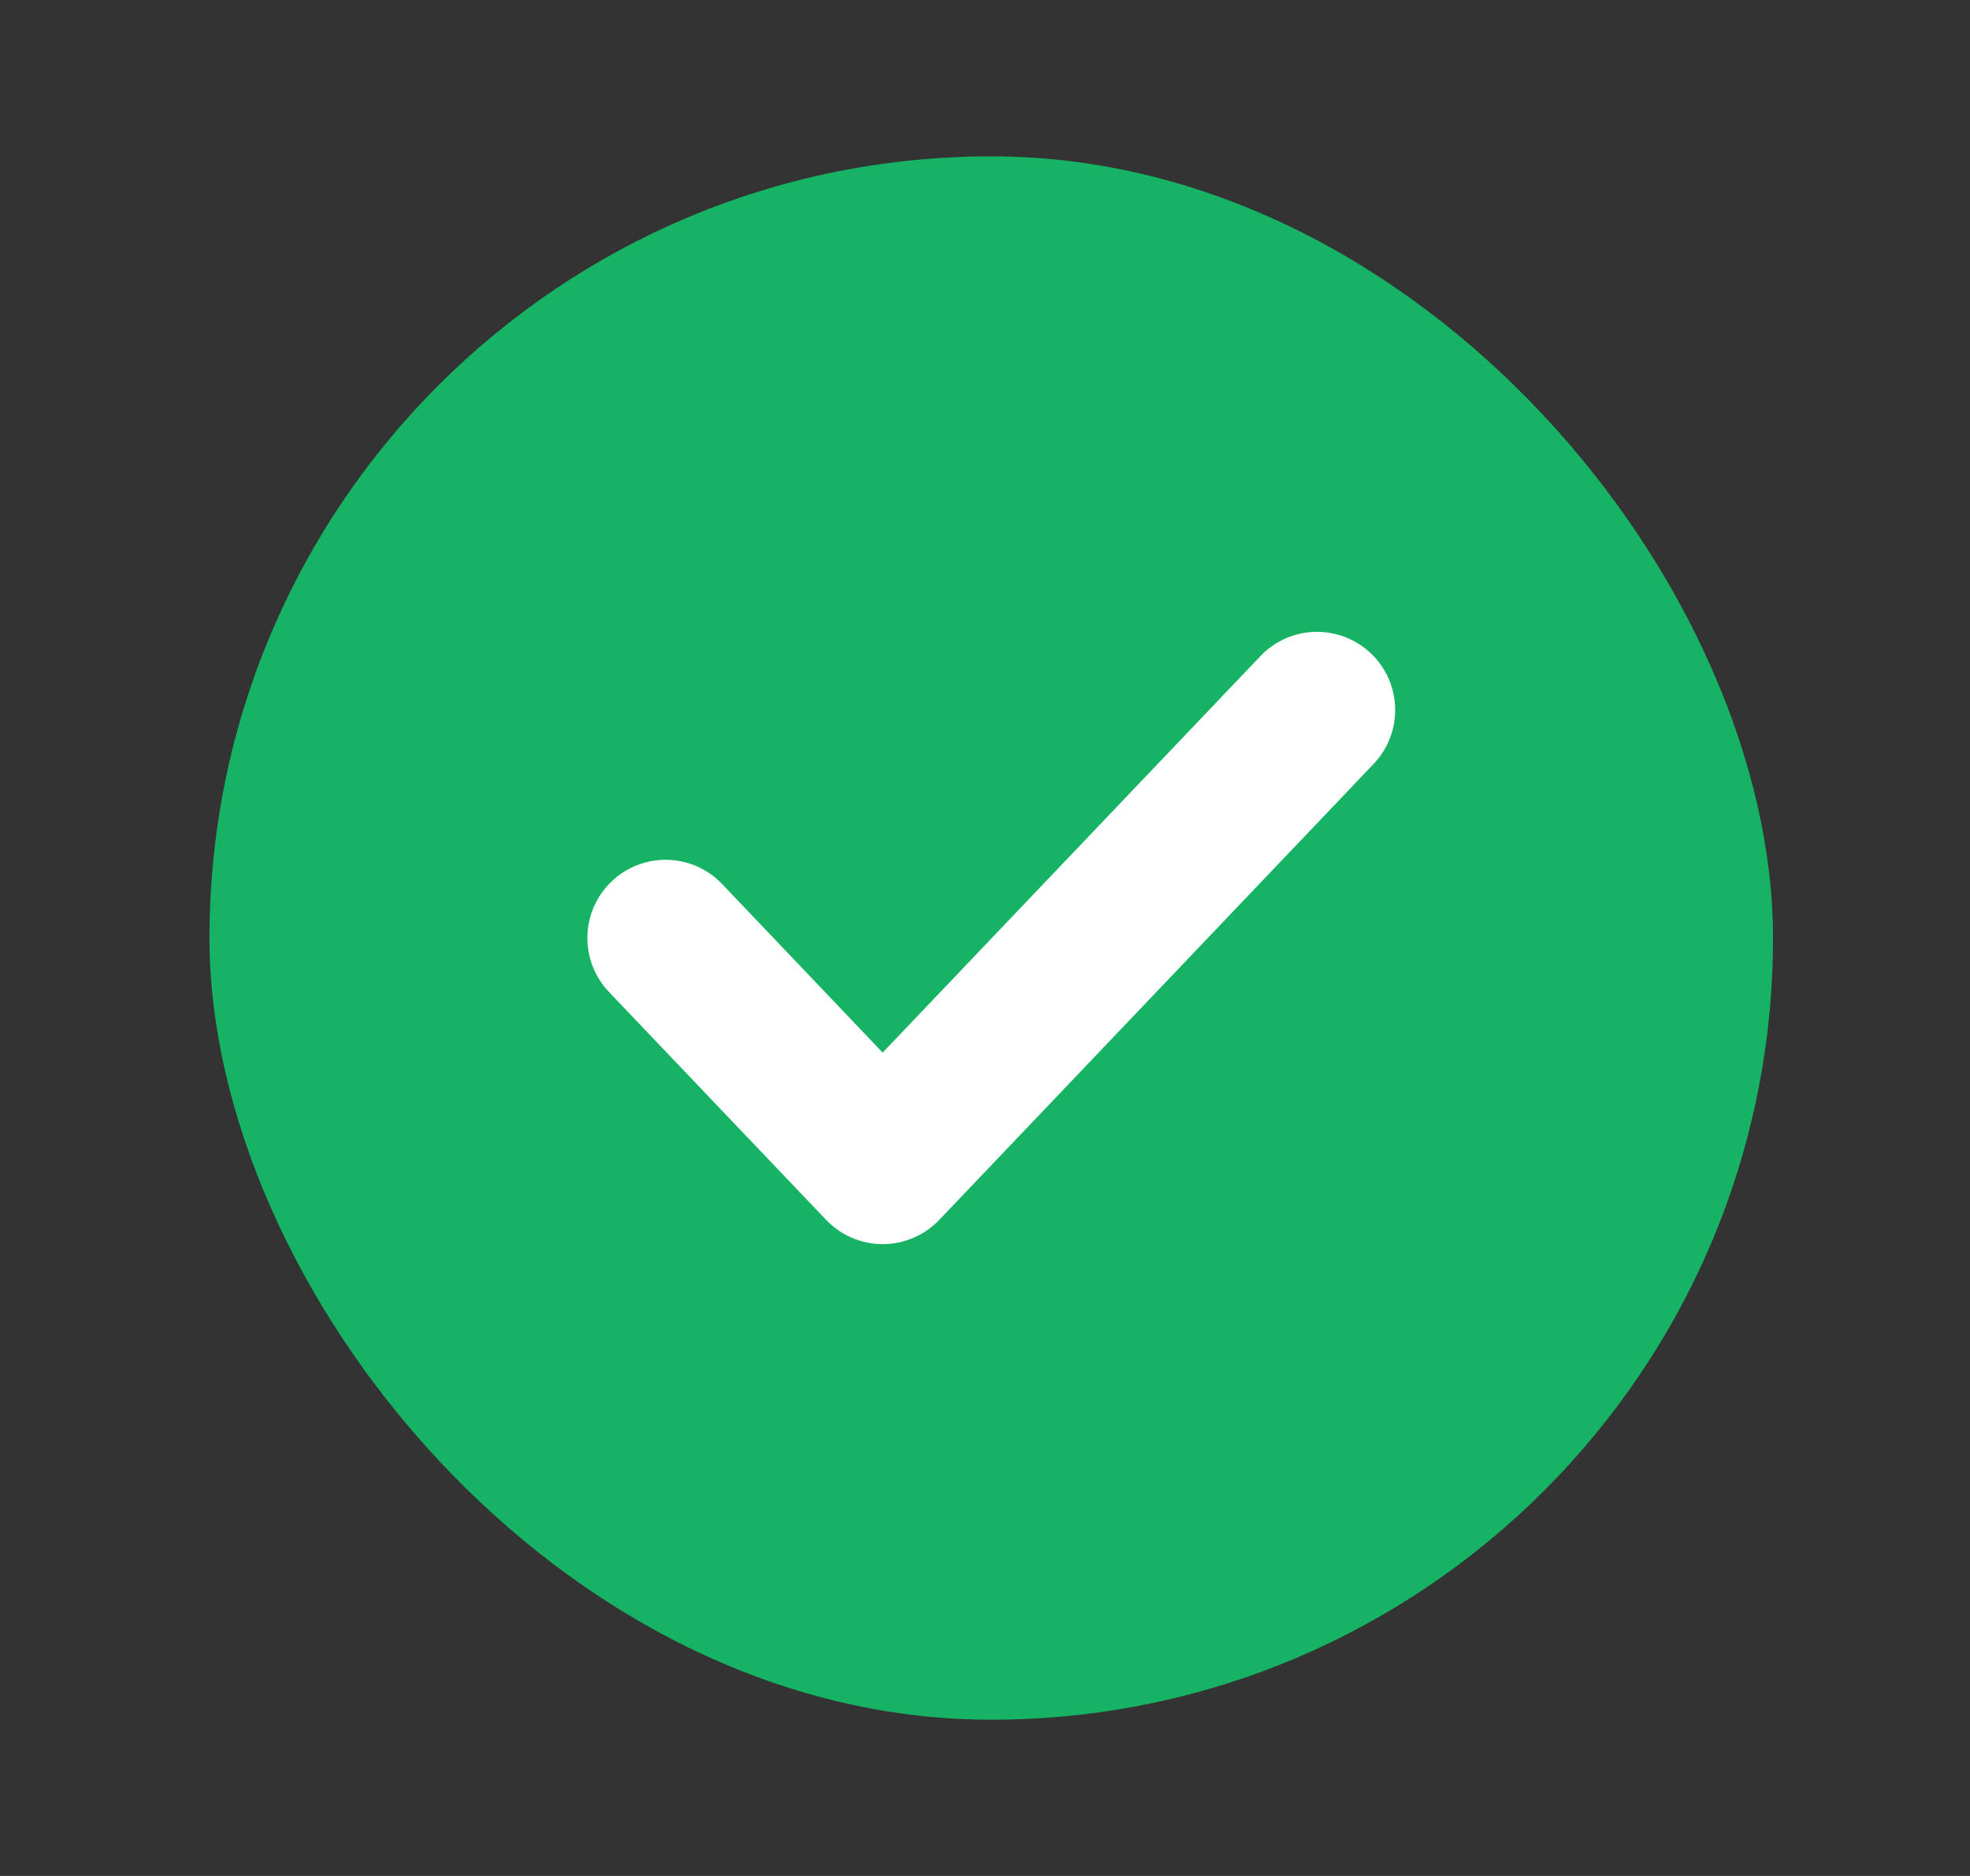 <svg width="21" height="20" viewBox="0 0 21 20" fill="none" xmlns="http://www.w3.org/2000/svg" color="#16b364">
<rect x="0" y="0" width="21" height="20" fill="#333333" stroke="none"/>
<rect x="2.233" y="1.667" width="16.667" height="16.667" rx="8.333" fill="currentColor"/>
<path fill-rule="evenodd" clip-rule="evenodd" d="M14.614 6.966C14.947 7.283 14.96 7.811 14.643 8.144L10.013 13.005C9.856 13.17 9.637 13.264 9.409 13.264C9.181 13.264 8.963 13.17 8.806 13.005L6.491 10.575C6.174 10.241 6.187 9.714 6.52 9.397C6.853 9.079 7.381 9.092 7.698 9.425L9.409 11.222L13.436 6.995C13.753 6.661 14.28 6.649 14.614 6.966Z" fill="white"/>
</svg>
